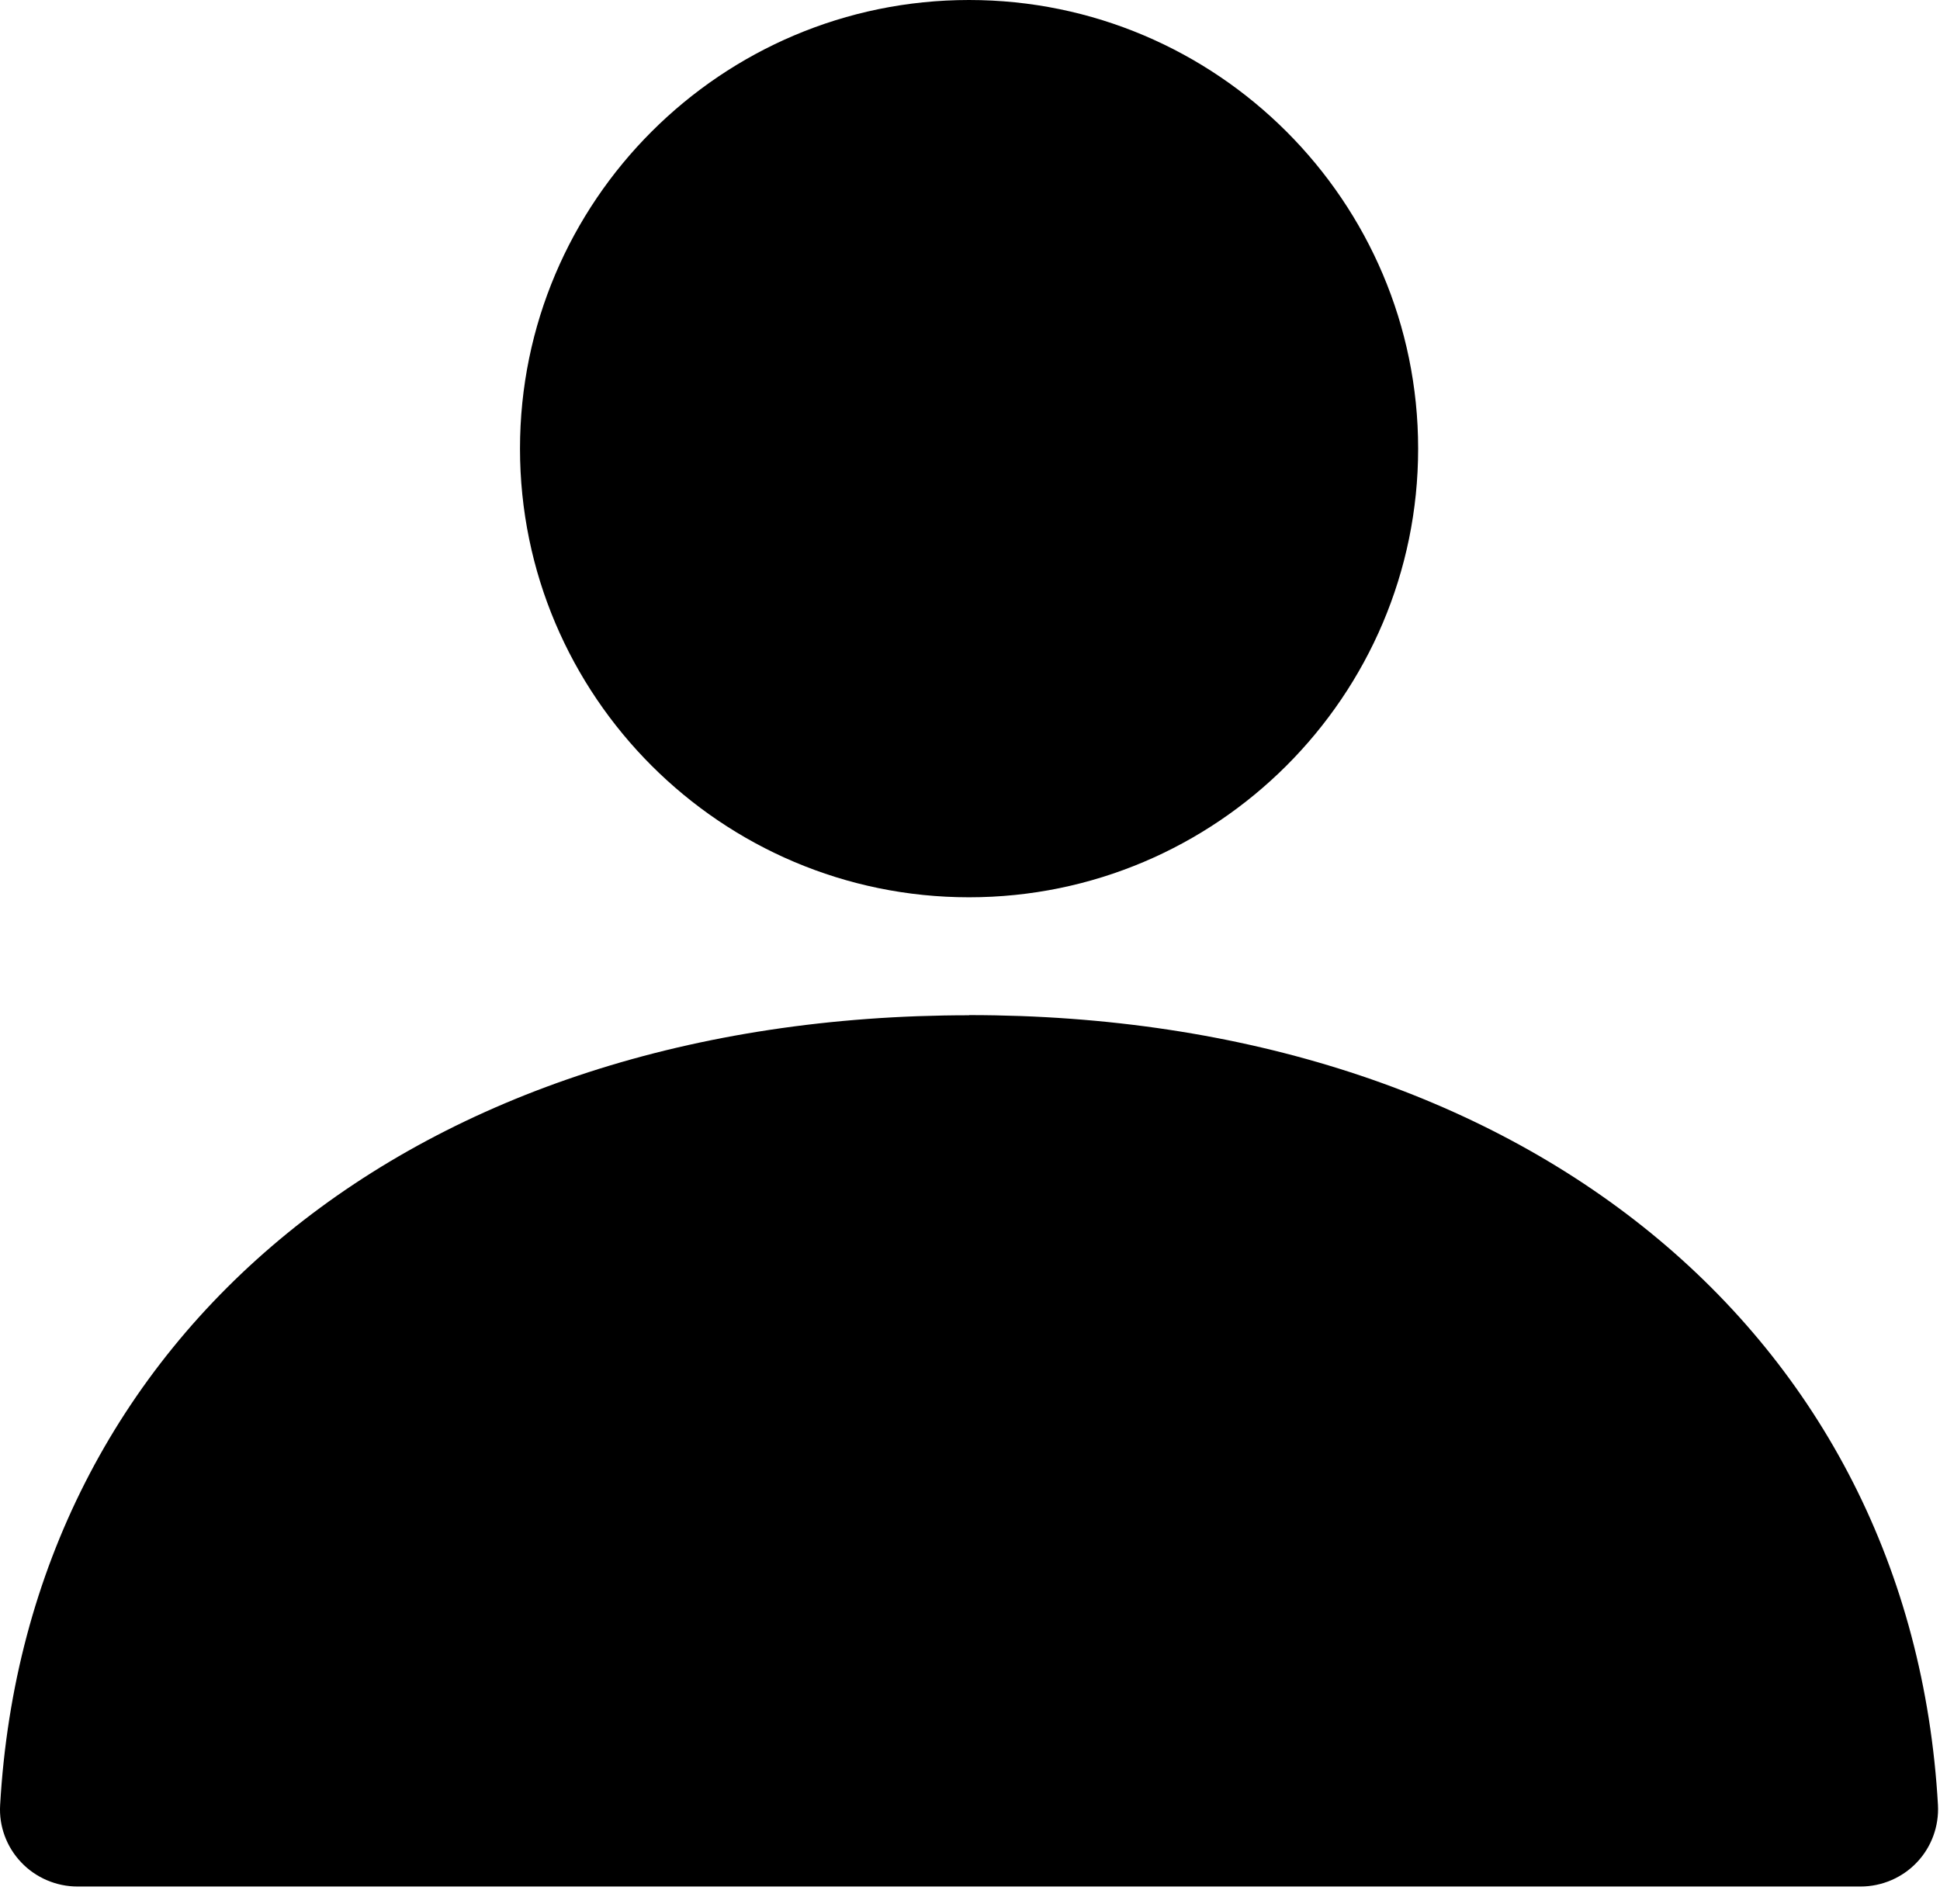 <svg width="108" height="106" viewBox="0 0 108 106" fill="none" xmlns="http://www.w3.org/2000/svg">
<path d="M53.947 49.96C67.728 49.96 78.948 38.75 78.948 24.98C78.948 11.21 67.737 0 53.947 0C40.157 0 28.948 11.21 28.948 24.98C28.948 38.75 40.157 49.96 53.947 49.96Z" fill="black"/>
<path d="M53.947 56.529C23.187 56.529 1.507 74.21 0.007 100.51C-0.063 101.68 0.367 102.84 1.177 103.69C1.987 104.55 3.137 105.04 4.317 105.04H103.577C104.757 105.04 105.907 104.55 106.717 103.69C107.527 102.84 107.947 101.68 107.887 100.51C106.397 74.2 84.717 56.52 53.957 56.52L53.947 56.529Z" fill="black"/>
</svg>
